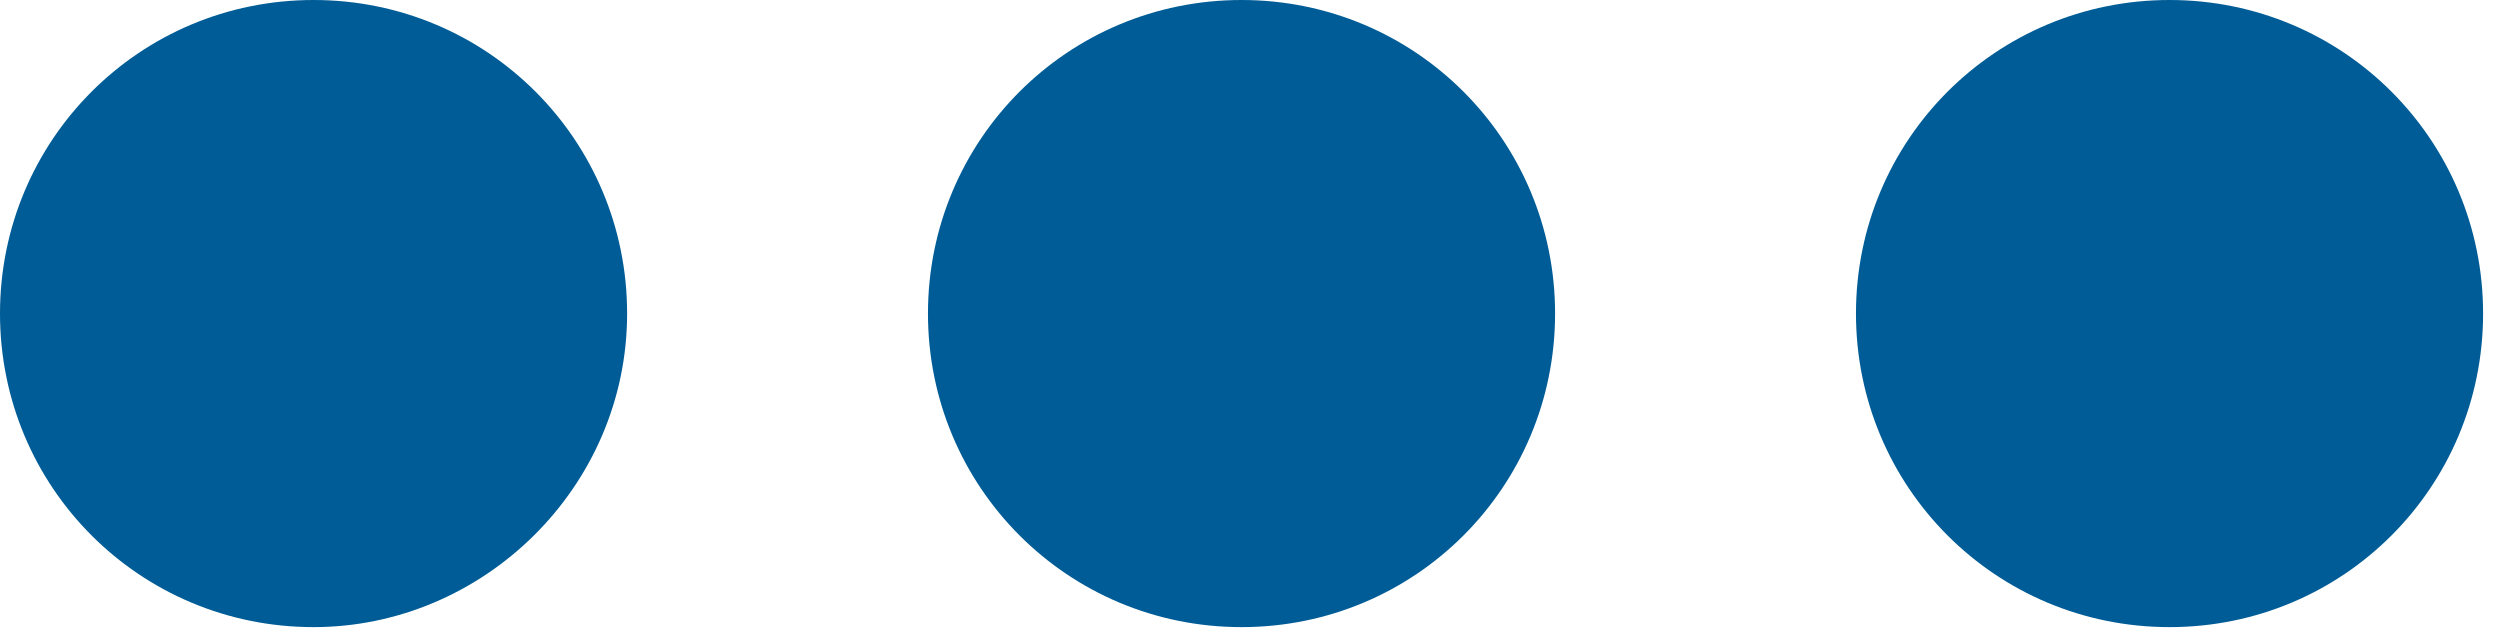 <svg width="59" height="15" viewBox="0 0 59 15" fill="none" xmlns="http://www.w3.org/2000/svg">
<path d="M14.8 7.4C14.8 3.3 11.5 -0 7.4 -0C3.3 -0 0 3.3 0 7.4C0 11.5 3.3 14.8 7.4 14.8C11.4 14.8 14.8 11.5 14.8 7.4Z" fill="#005C96"/>
<path d="M36.7 7.4C36.7 3.3 33.4 -0 29.3 -0C25.2 -0 21.9 3.3 21.9 7.4C21.9 11.5 25.2 14.8 29.3 14.8C33.4 14.8 36.7 11.5 36.7 7.4Z" fill="#005C96"/>
<path d="M58.601 7.4C58.601 3.3 55.301 -0 51.201 -0C47.101 -0 43.801 3.3 43.801 7.4C43.801 11.5 47.101 14.8 51.201 14.8C55.301 14.8 58.601 11.5 58.601 7.4Z" fill="#005C96"/>
</svg>
